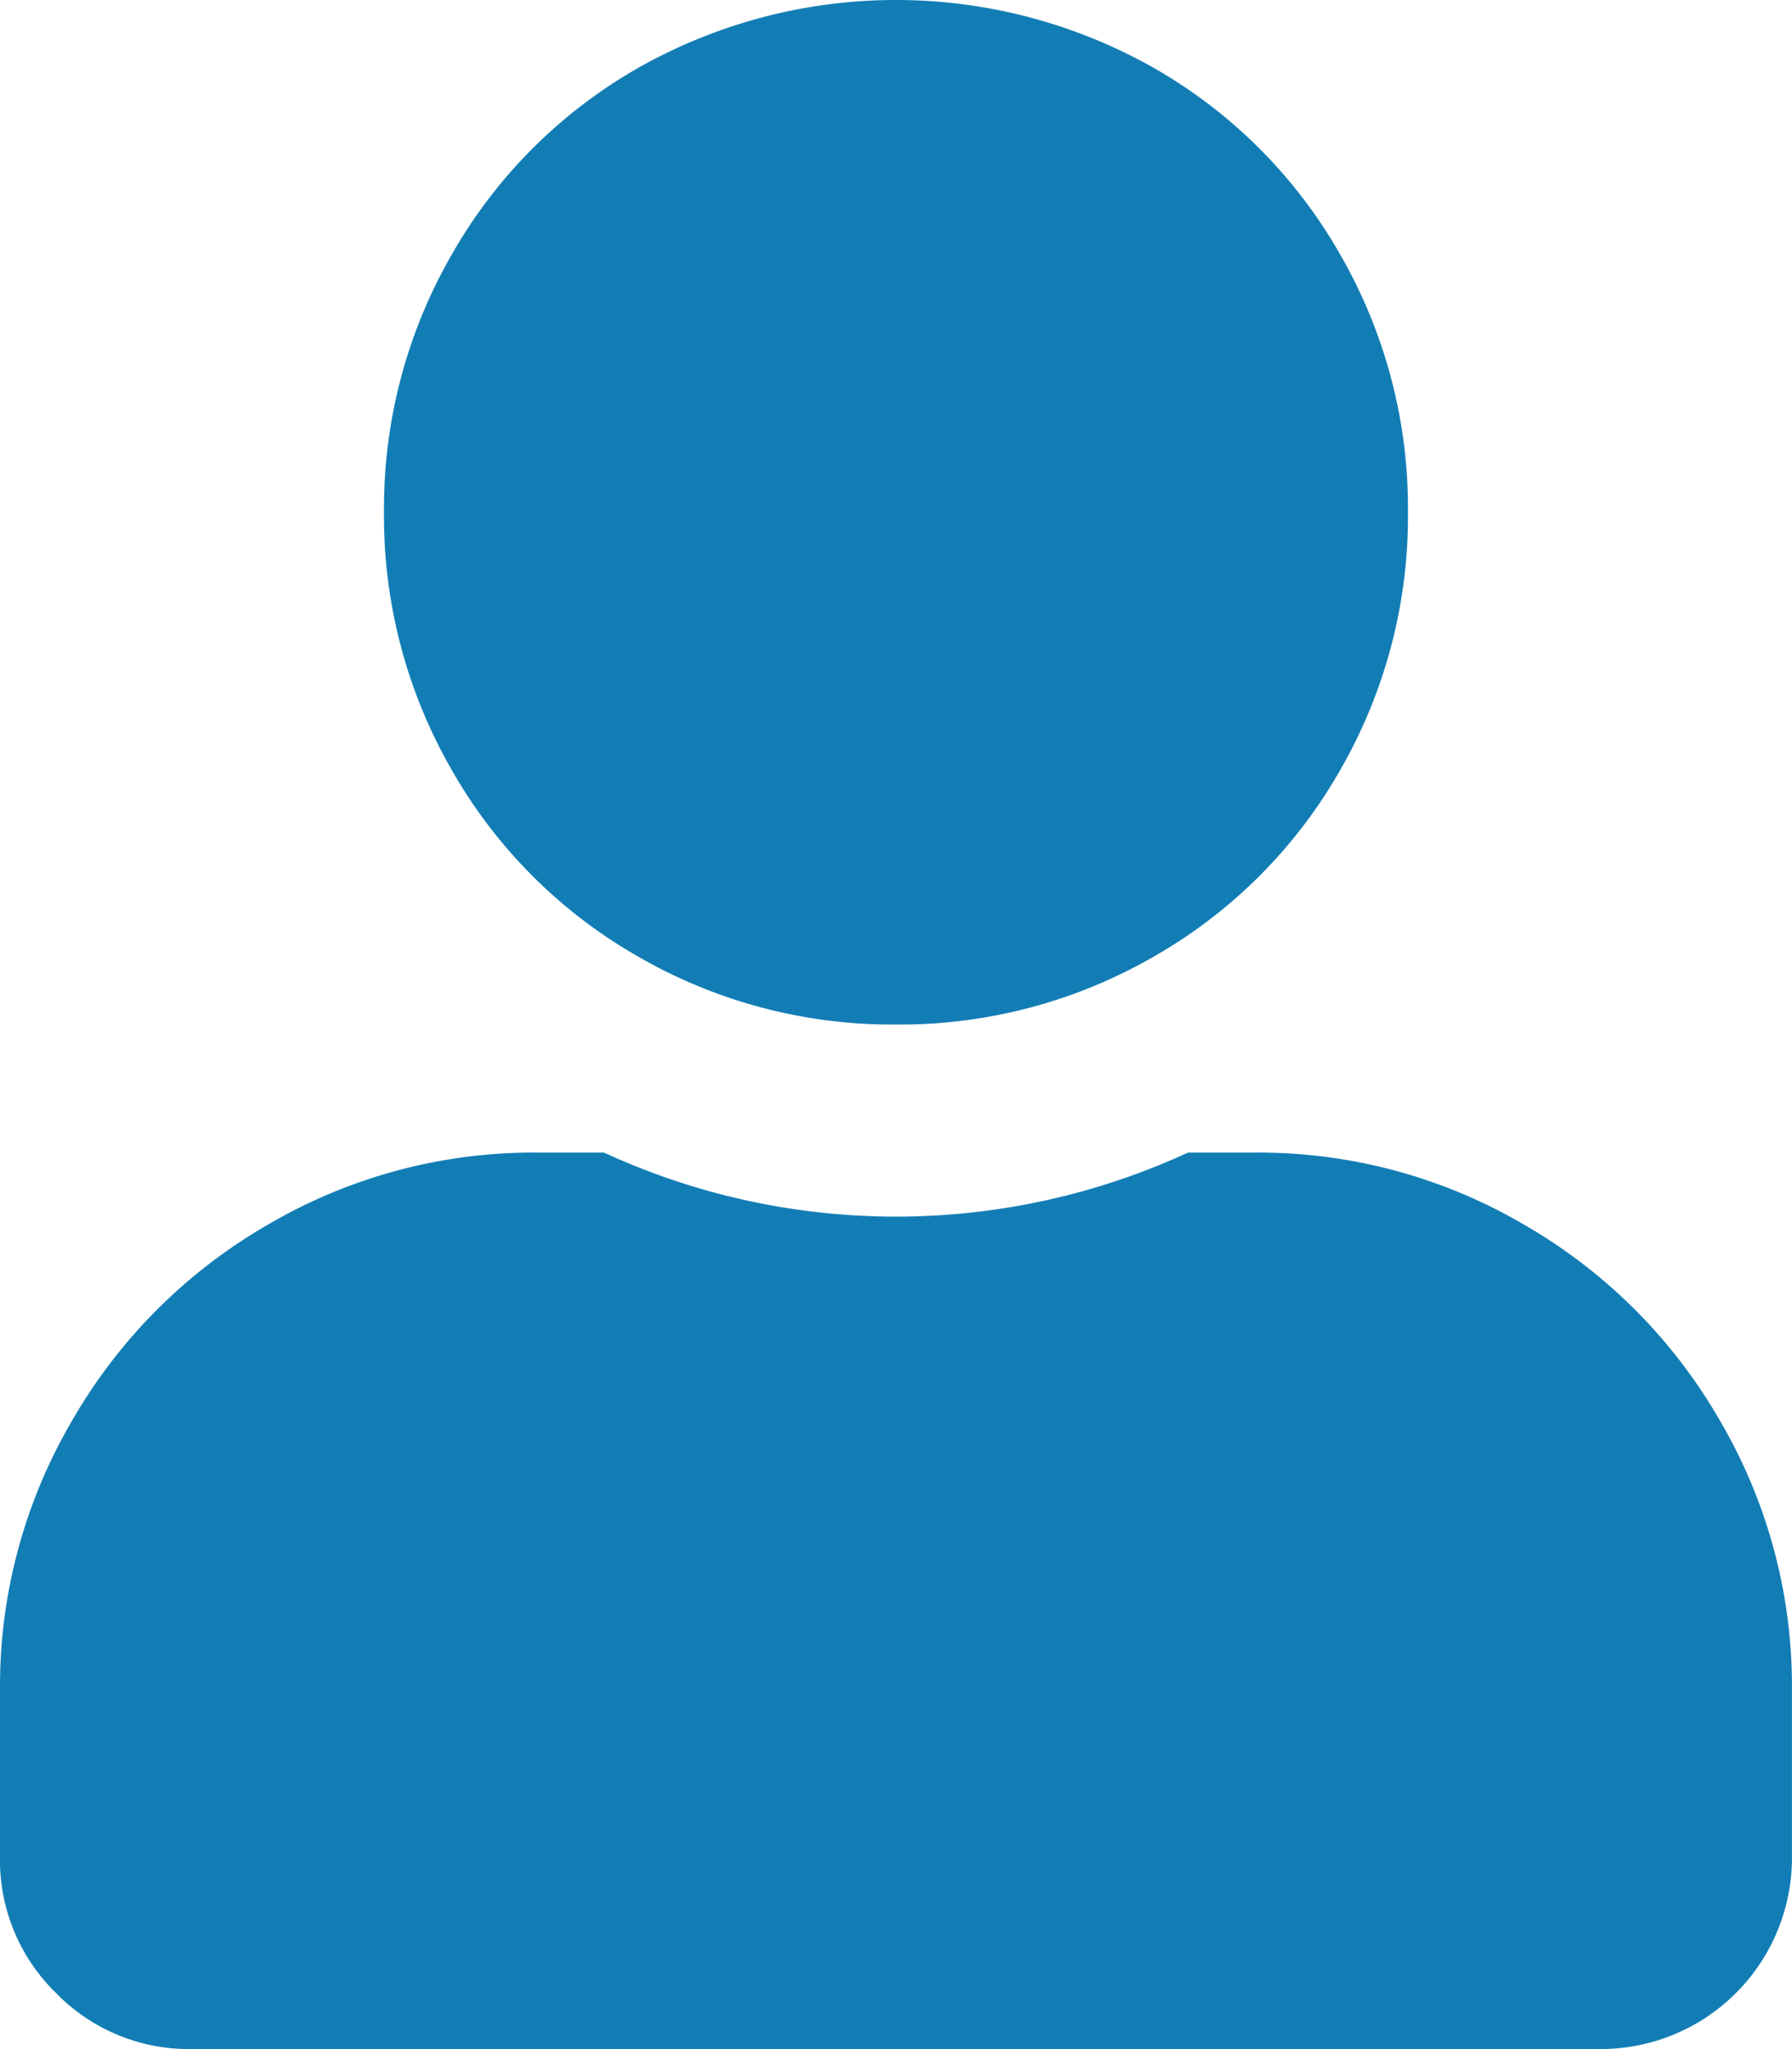 <svg xmlns="http://www.w3.org/2000/svg" viewBox="0 0 378.01 432"><defs><style>.cls-1{fill:#127db5;}</style></defs><title>Risorsa 2USER OTTANIO</title><g id="Livello_2" data-name="Livello 2"><g id="Livello_1-2" data-name="Livello 1"><g id="Livello_2-2" data-name="Livello 2"><g id="Livello_1-2-2" data-name="Livello 1-2"><path class="cls-1" d="M264.95,243a110.66,110.66,0,0,1,56.53,15.19,112.13,112.13,0,0,1,41.34,41.34A110.66,110.66,0,0,1,378,356.05v35.44A40.33,40.33,0,0,1,337.85,432H40.51a39.06,39.06,0,0,1-28.69-11.81A39.06,39.06,0,0,1,0,391.49V356.05A110.66,110.66,0,0,1,15.2,299.52a112.13,112.13,0,0,1,41.34-41.34A110.66,110.66,0,0,1,113.07,243h14.34a147.26,147.26,0,0,0,123.19,0ZM189,216a107.09,107.09,0,0,1-54.42-14.34,105.07,105.07,0,0,1-39.23-39.23A107.09,107.09,0,0,1,81,108,107.09,107.09,0,0,1,95.35,53.57a105.07,105.07,0,0,1,39.23-39.23,110.41,110.41,0,0,1,108.84,0,105.07,105.07,0,0,1,39.23,39.23A107.09,107.09,0,0,1,297,108a107.09,107.09,0,0,1-14.34,54.42,105.07,105.07,0,0,1-39.23,39.23A107.09,107.09,0,0,1,189,216Z"/></g></g></g></g></svg>
